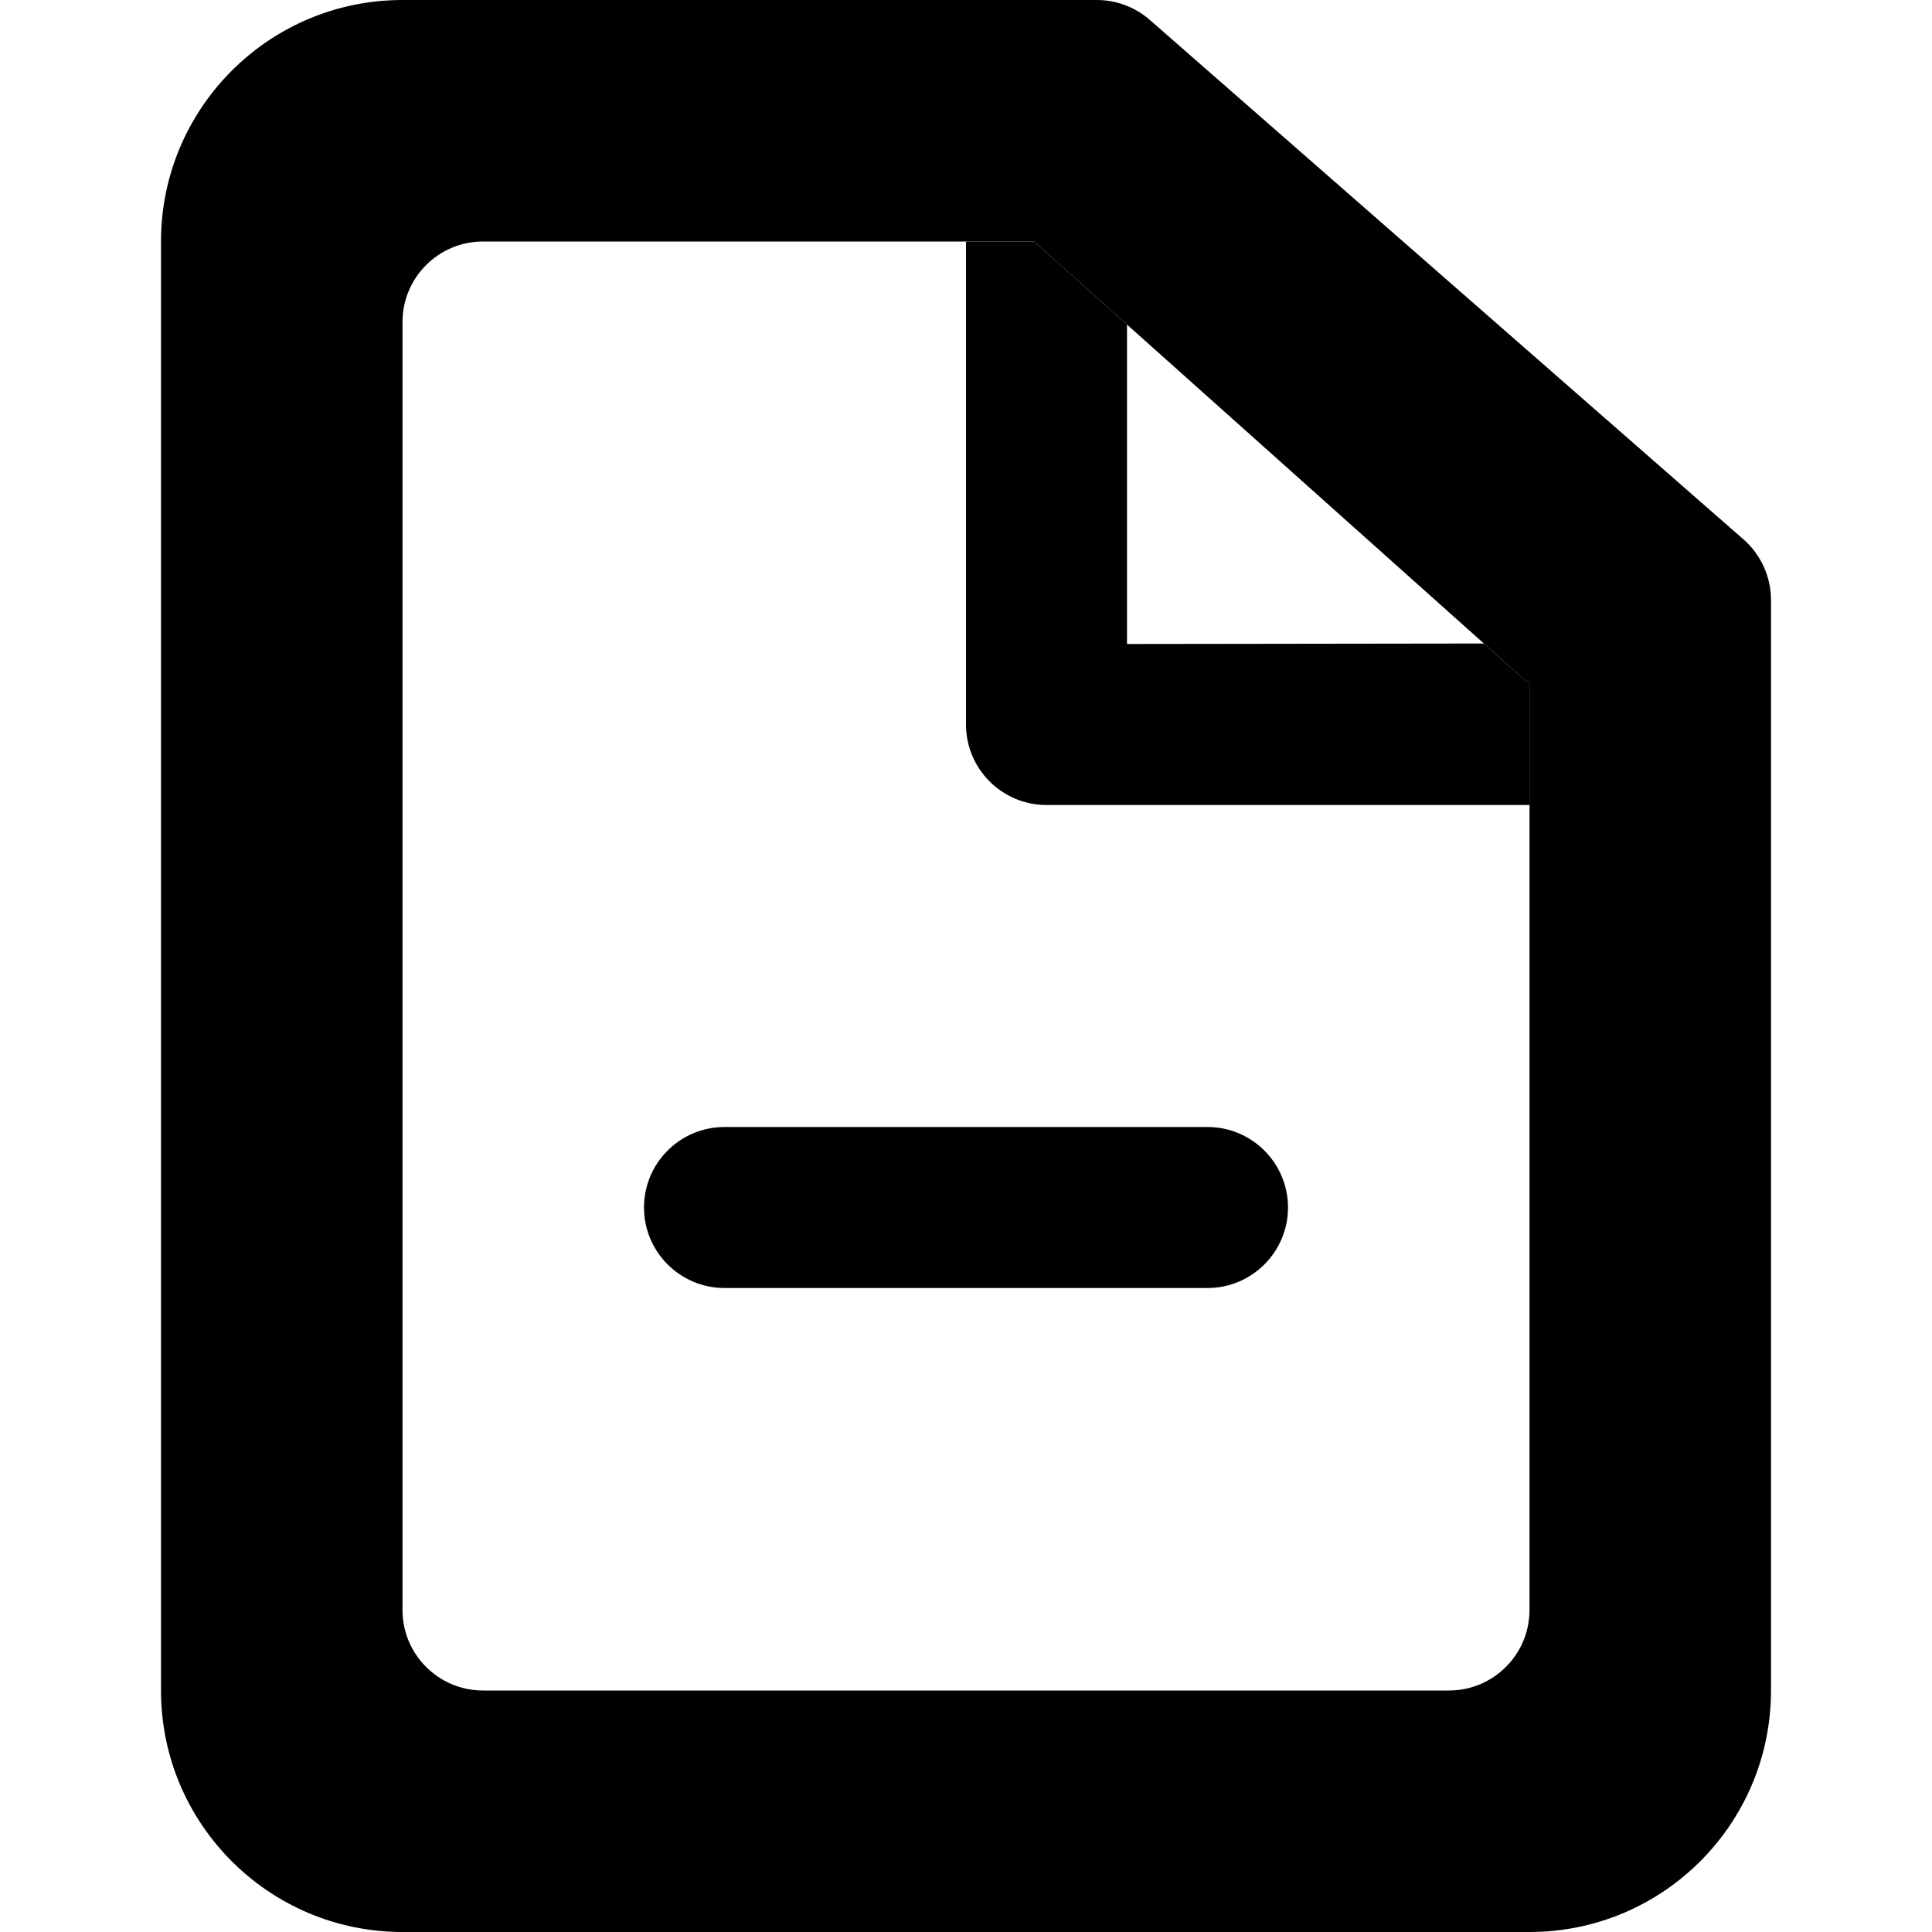 <svg width="24" height="24" viewBox="0 0 24 24" fill="none" xmlns="http://www.w3.org/2000/svg">
<path fill-rule="evenodd" clip-rule="evenodd" d="M8 15C8 14.448 8.448 14 9 14H15C15.552 14 16 14.448 16 15C16 15.552 15.552 16 15 16H9C8.448 16 8 15.552 8 15Z" fill="black"/>
<path fill-rule="evenodd" clip-rule="evenodd" d="M22 21V8.363L22 8.356V7.454C22 7.165 21.875 6.891 21.659 6.701L14.283 0.247C14.101 0.088 13.867 2.01166e-06 13.624 2.01166e-06H13.002L5 0C3.343 0 2 1.343 2 3V21C2 22.657 3.343 24 5 24H19C20.657 24 22 22.657 22 21ZM5 20L5 4C5 3.448 5.448 3 6 3H12.845L14 4.032L18.9 8.411C18.932 8.439 18.965 8.465 19 8.489V20C19 20.552 18.552 21 18 21H6C5.448 21 5 20.552 5 20Z" fill="black"/>
<path d="M14 4.032L12.845 3L12 3V9C12 9.552 12.448 10 13 10H19V8.489C18.965 8.465 18.932 8.439 18.9 8.411L18.433 7.994L14 8V4.032Z" fill="black"/>
</svg>
